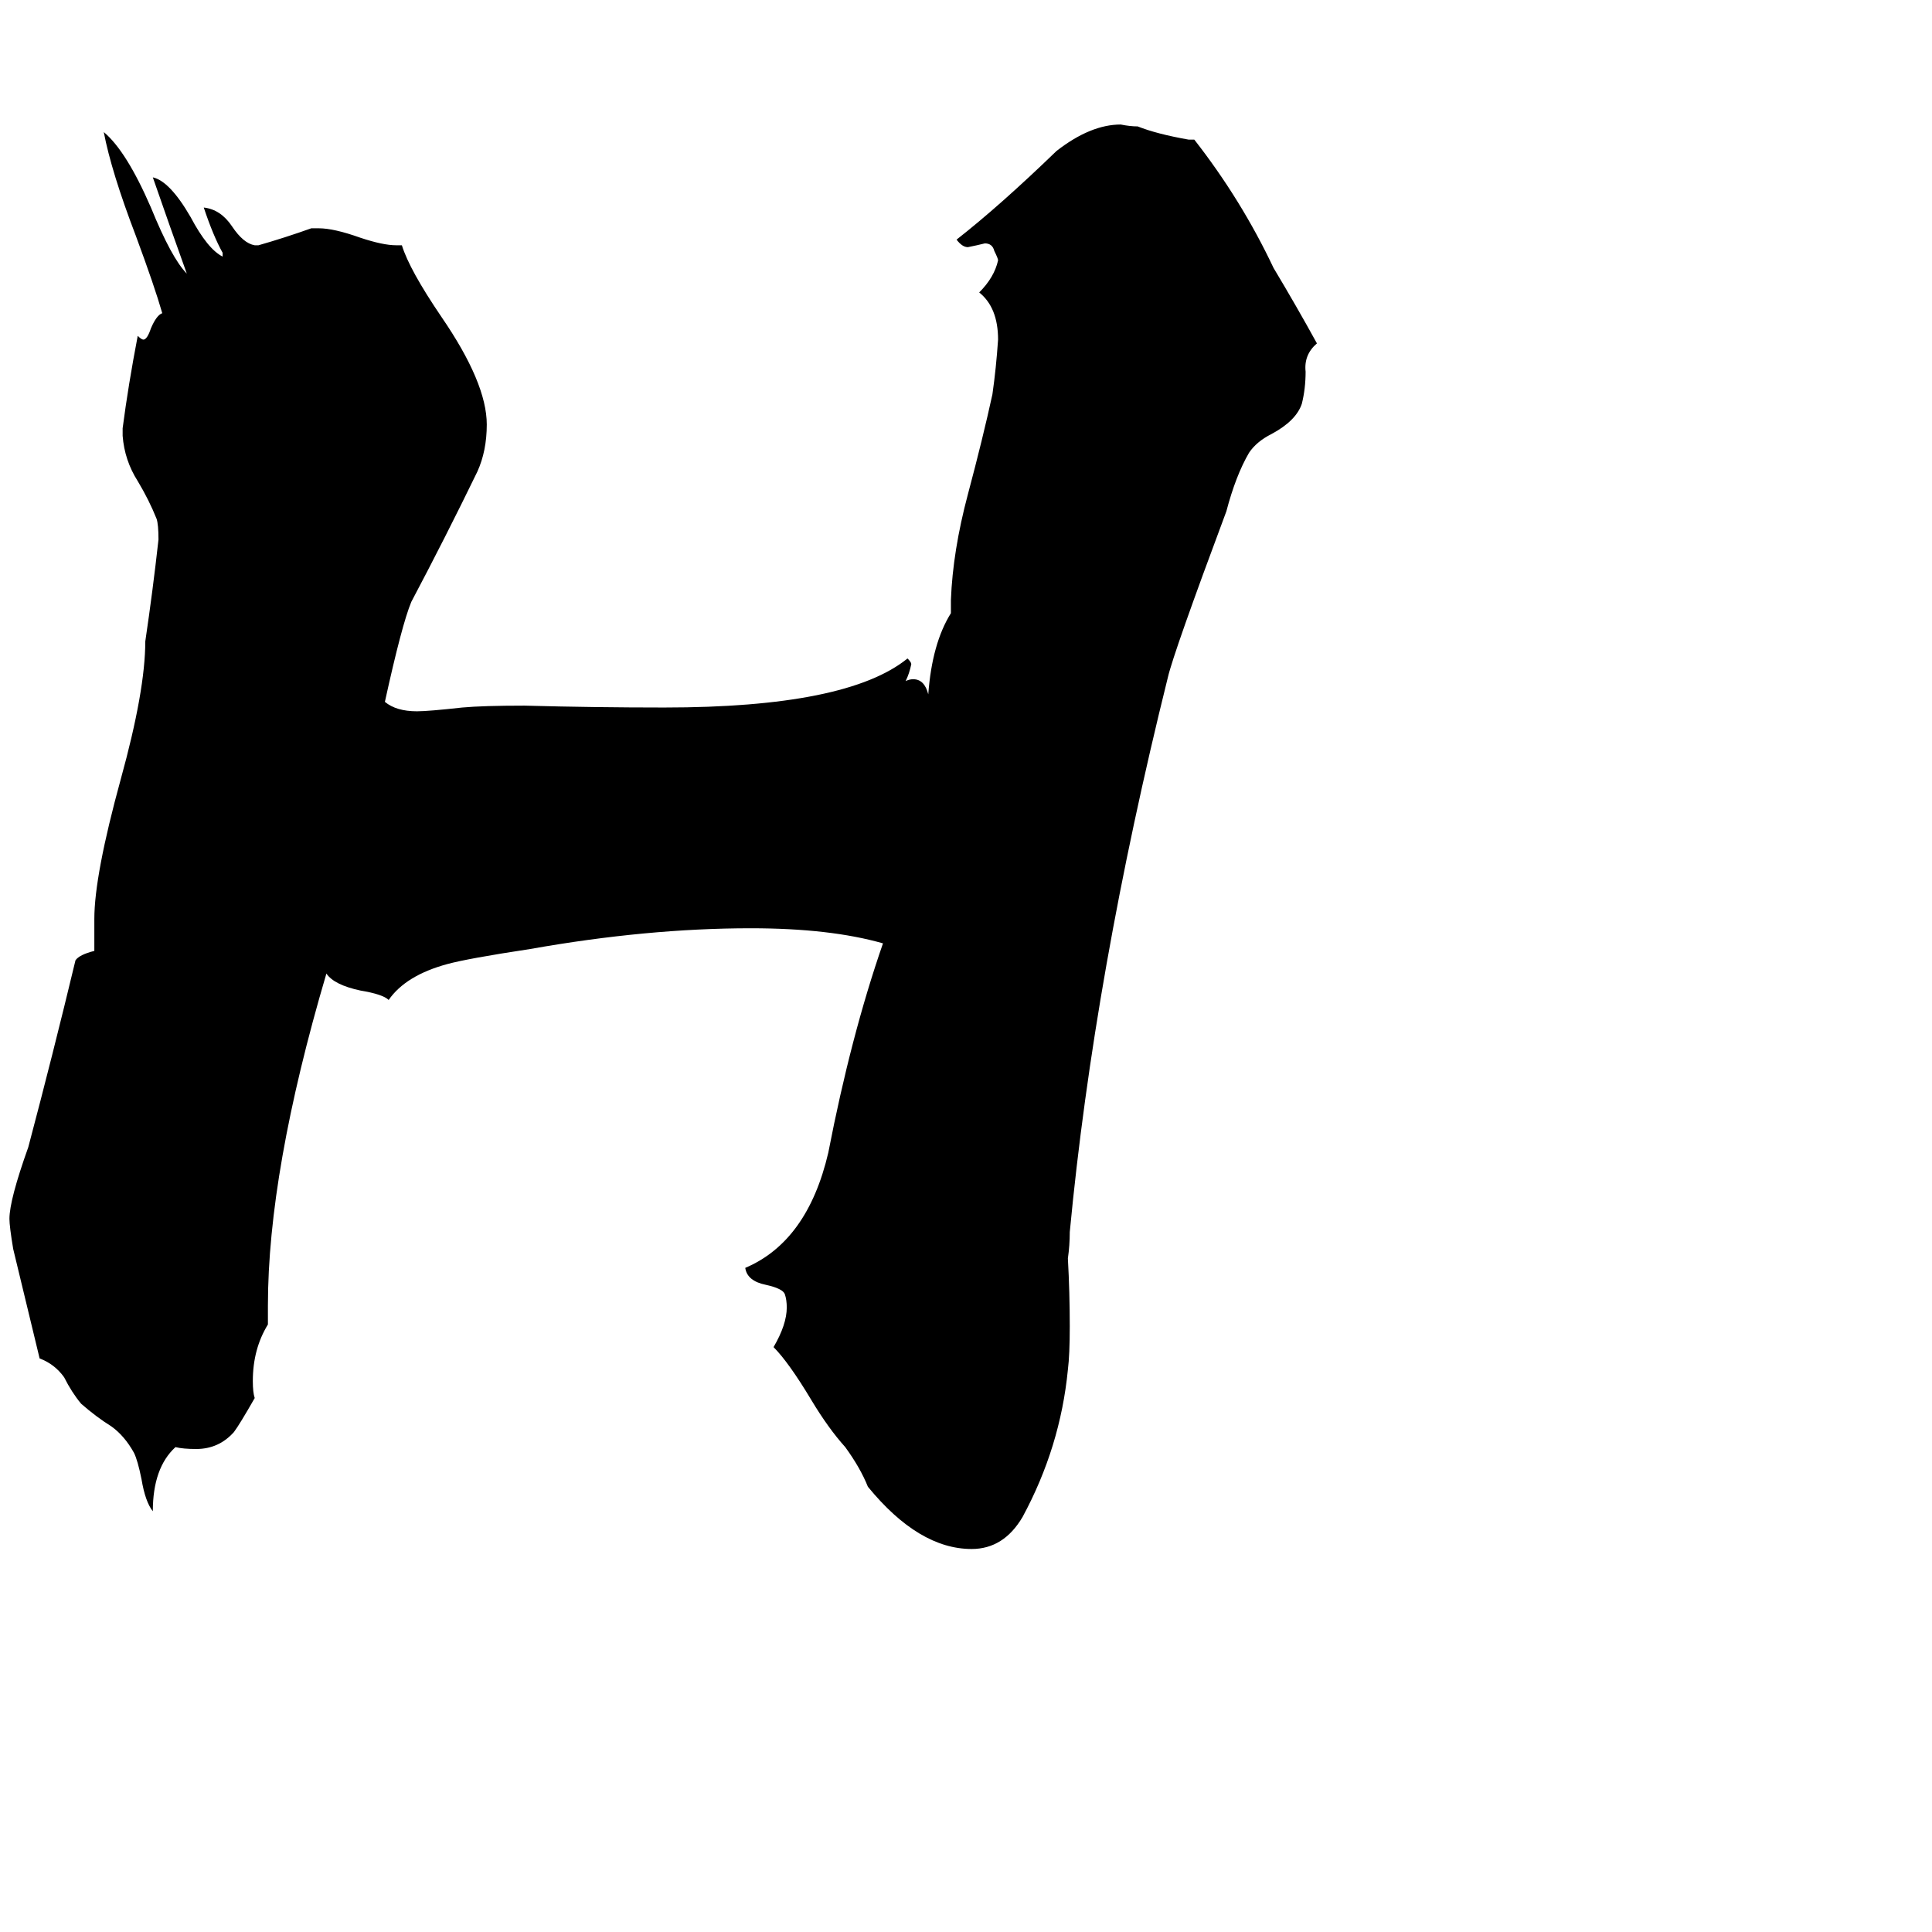 <svg xmlns="http://www.w3.org/2000/svg" viewBox="0 -800 1024 1024">
	<path fill="#000000" d="M142 -108V-98Q134 -85 134 -68Q134 -62 135 -59Q127 -45 124 -41Q116 -32 104 -32Q97 -32 93 -33Q81 -22 81 1Q77 -4 75 -16Q73 -26 71 -30Q66 -39 59 -44Q51 -49 43 -56Q38 -62 34 -70Q29 -77 21 -80Q14 -109 7 -138Q5 -150 5 -154Q5 -164 15 -192Q28 -241 40 -291Q42 -294 50 -296V-313Q50 -336 64 -387Q77 -434 77 -460Q81 -487 84 -514Q84 -522 83 -525Q79 -535 73 -545Q66 -556 65 -569V-573Q68 -596 73 -622Q75 -620 76 -620Q78 -620 80 -626Q83 -633 86 -634Q82 -648 72 -675Q59 -709 55 -730Q67 -720 80 -690Q91 -663 99 -655Q90 -680 81 -706Q90 -704 101 -685Q110 -668 118 -664V-666Q113 -675 108 -690Q117 -689 123 -680Q129 -671 135 -670H137Q151 -674 165 -679H169Q177 -679 191 -674Q203 -670 210 -670H213Q217 -657 234 -632Q258 -597 258 -575Q258 -561 253 -550Q236 -515 218 -481Q213 -469 204 -428Q210 -423 221 -423Q227 -423 245 -425Q256 -426 278 -426Q315 -425 352 -425Q449 -425 481 -451Q483 -449 483 -448Q482 -443 480 -439Q482 -440 484 -440Q490 -440 492 -432Q494 -459 504 -475V-482Q505 -508 513 -538Q521 -568 526 -591Q528 -605 529 -620Q529 -637 519 -645Q527 -653 529 -662Q529 -663 527 -667Q526 -671 522 -671Q518 -670 513 -669Q510 -669 507 -673Q530 -691 560 -720Q578 -734 594 -734Q599 -733 603 -733Q613 -729 630 -726H633Q658 -694 675 -658Q687 -638 698 -618Q691 -612 692 -603Q692 -594 690 -586Q687 -577 674 -570Q666 -566 662 -560Q655 -548 650 -529Q622 -454 619 -441Q580 -284 567 -147Q567 -140 566 -133Q567 -115 567 -97Q567 -82 566 -74Q562 -33 542 4Q532 21 515 21Q487 21 460 -12Q456 -22 448 -33Q439 -43 430 -58Q418 -78 410 -86Q417 -98 417 -107Q417 -111 416 -114Q415 -117 406 -119Q396 -121 395 -128Q428 -142 439 -189Q451 -251 468 -300Q440 -308 398 -308Q343 -308 281 -297Q248 -292 237 -289Q215 -283 206 -270Q203 -273 191 -275Q177 -278 173 -284Q142 -179 142 -108Z"/>
</svg>